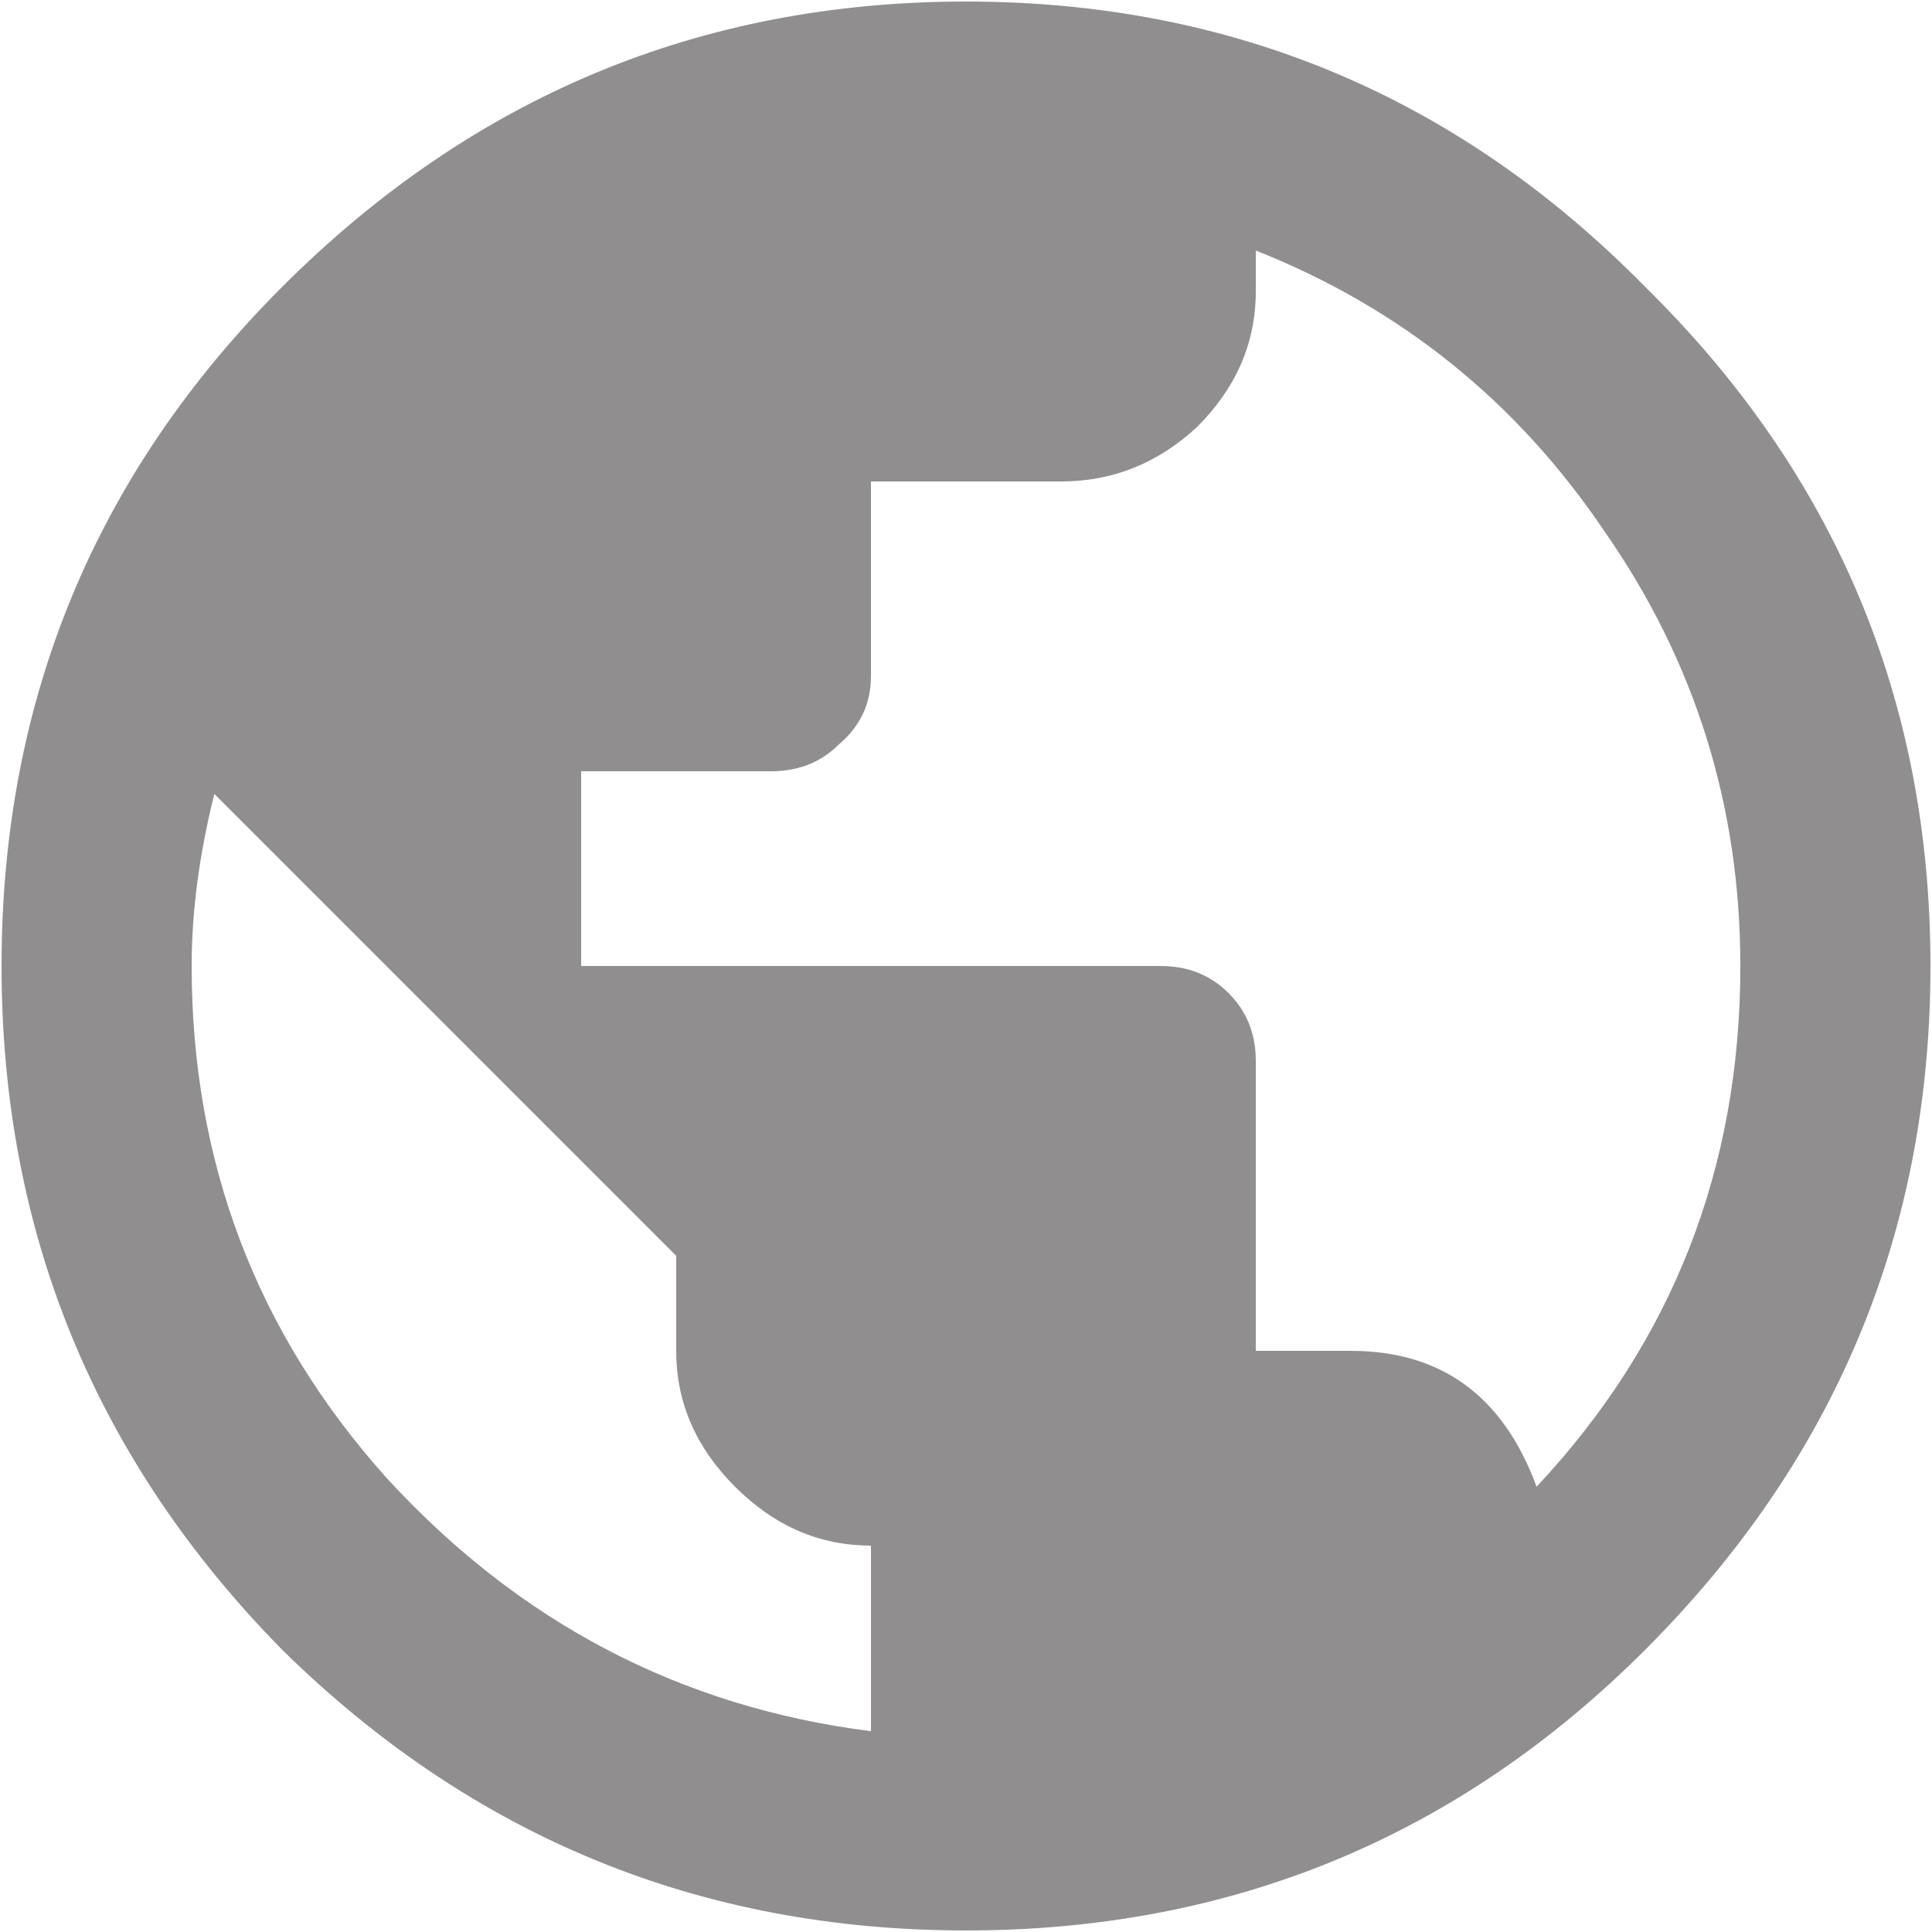<svg width="15" height="15" viewBox="0 0 15 15" fill="none" xmlns="http://www.w3.org/2000/svg">
<path d="M11.93 11.543C12.984 10.418 13.512 9.07 13.512 7.5C13.512 6.258 13.16 5.133 12.457 4.125C11.777 3.117 10.875 2.391 9.75 1.945V2.262C9.75 2.66 9.598 3.012 9.293 3.316C8.988 3.598 8.637 3.738 8.238 3.738H6.762V5.25C6.762 5.461 6.68 5.637 6.516 5.777C6.375 5.918 6.199 5.988 5.988 5.988H4.512V7.5H9.012C9.223 7.5 9.398 7.57 9.539 7.711C9.68 7.852 9.75 8.027 9.75 8.238V10.488H10.488C11.191 10.488 11.672 10.84 11.93 11.543ZM6.762 13.441V12C6.363 12 6.012 11.848 5.707 11.543C5.402 11.238 5.25 10.887 5.25 10.488V9.75L1.664 6.164C1.547 6.633 1.488 7.078 1.488 7.5C1.488 9.023 1.992 10.348 3 11.473C4.031 12.598 5.285 13.254 6.762 13.441ZM2.191 2.227C3.668 0.75 5.438 0.012 7.5 0.012C9.562 0.012 11.32 0.75 12.773 2.227C14.25 3.68 14.988 5.438 14.988 7.5C14.988 9.562 14.25 11.332 12.773 12.809C11.32 14.262 9.562 14.988 7.5 14.988C5.438 14.988 3.668 14.262 2.191 12.809C0.738 11.332 0.012 9.562 0.012 7.5C0.012 5.438 0.738 3.68 2.191 2.227Z" fill="#908E8E"/>
</svg>

